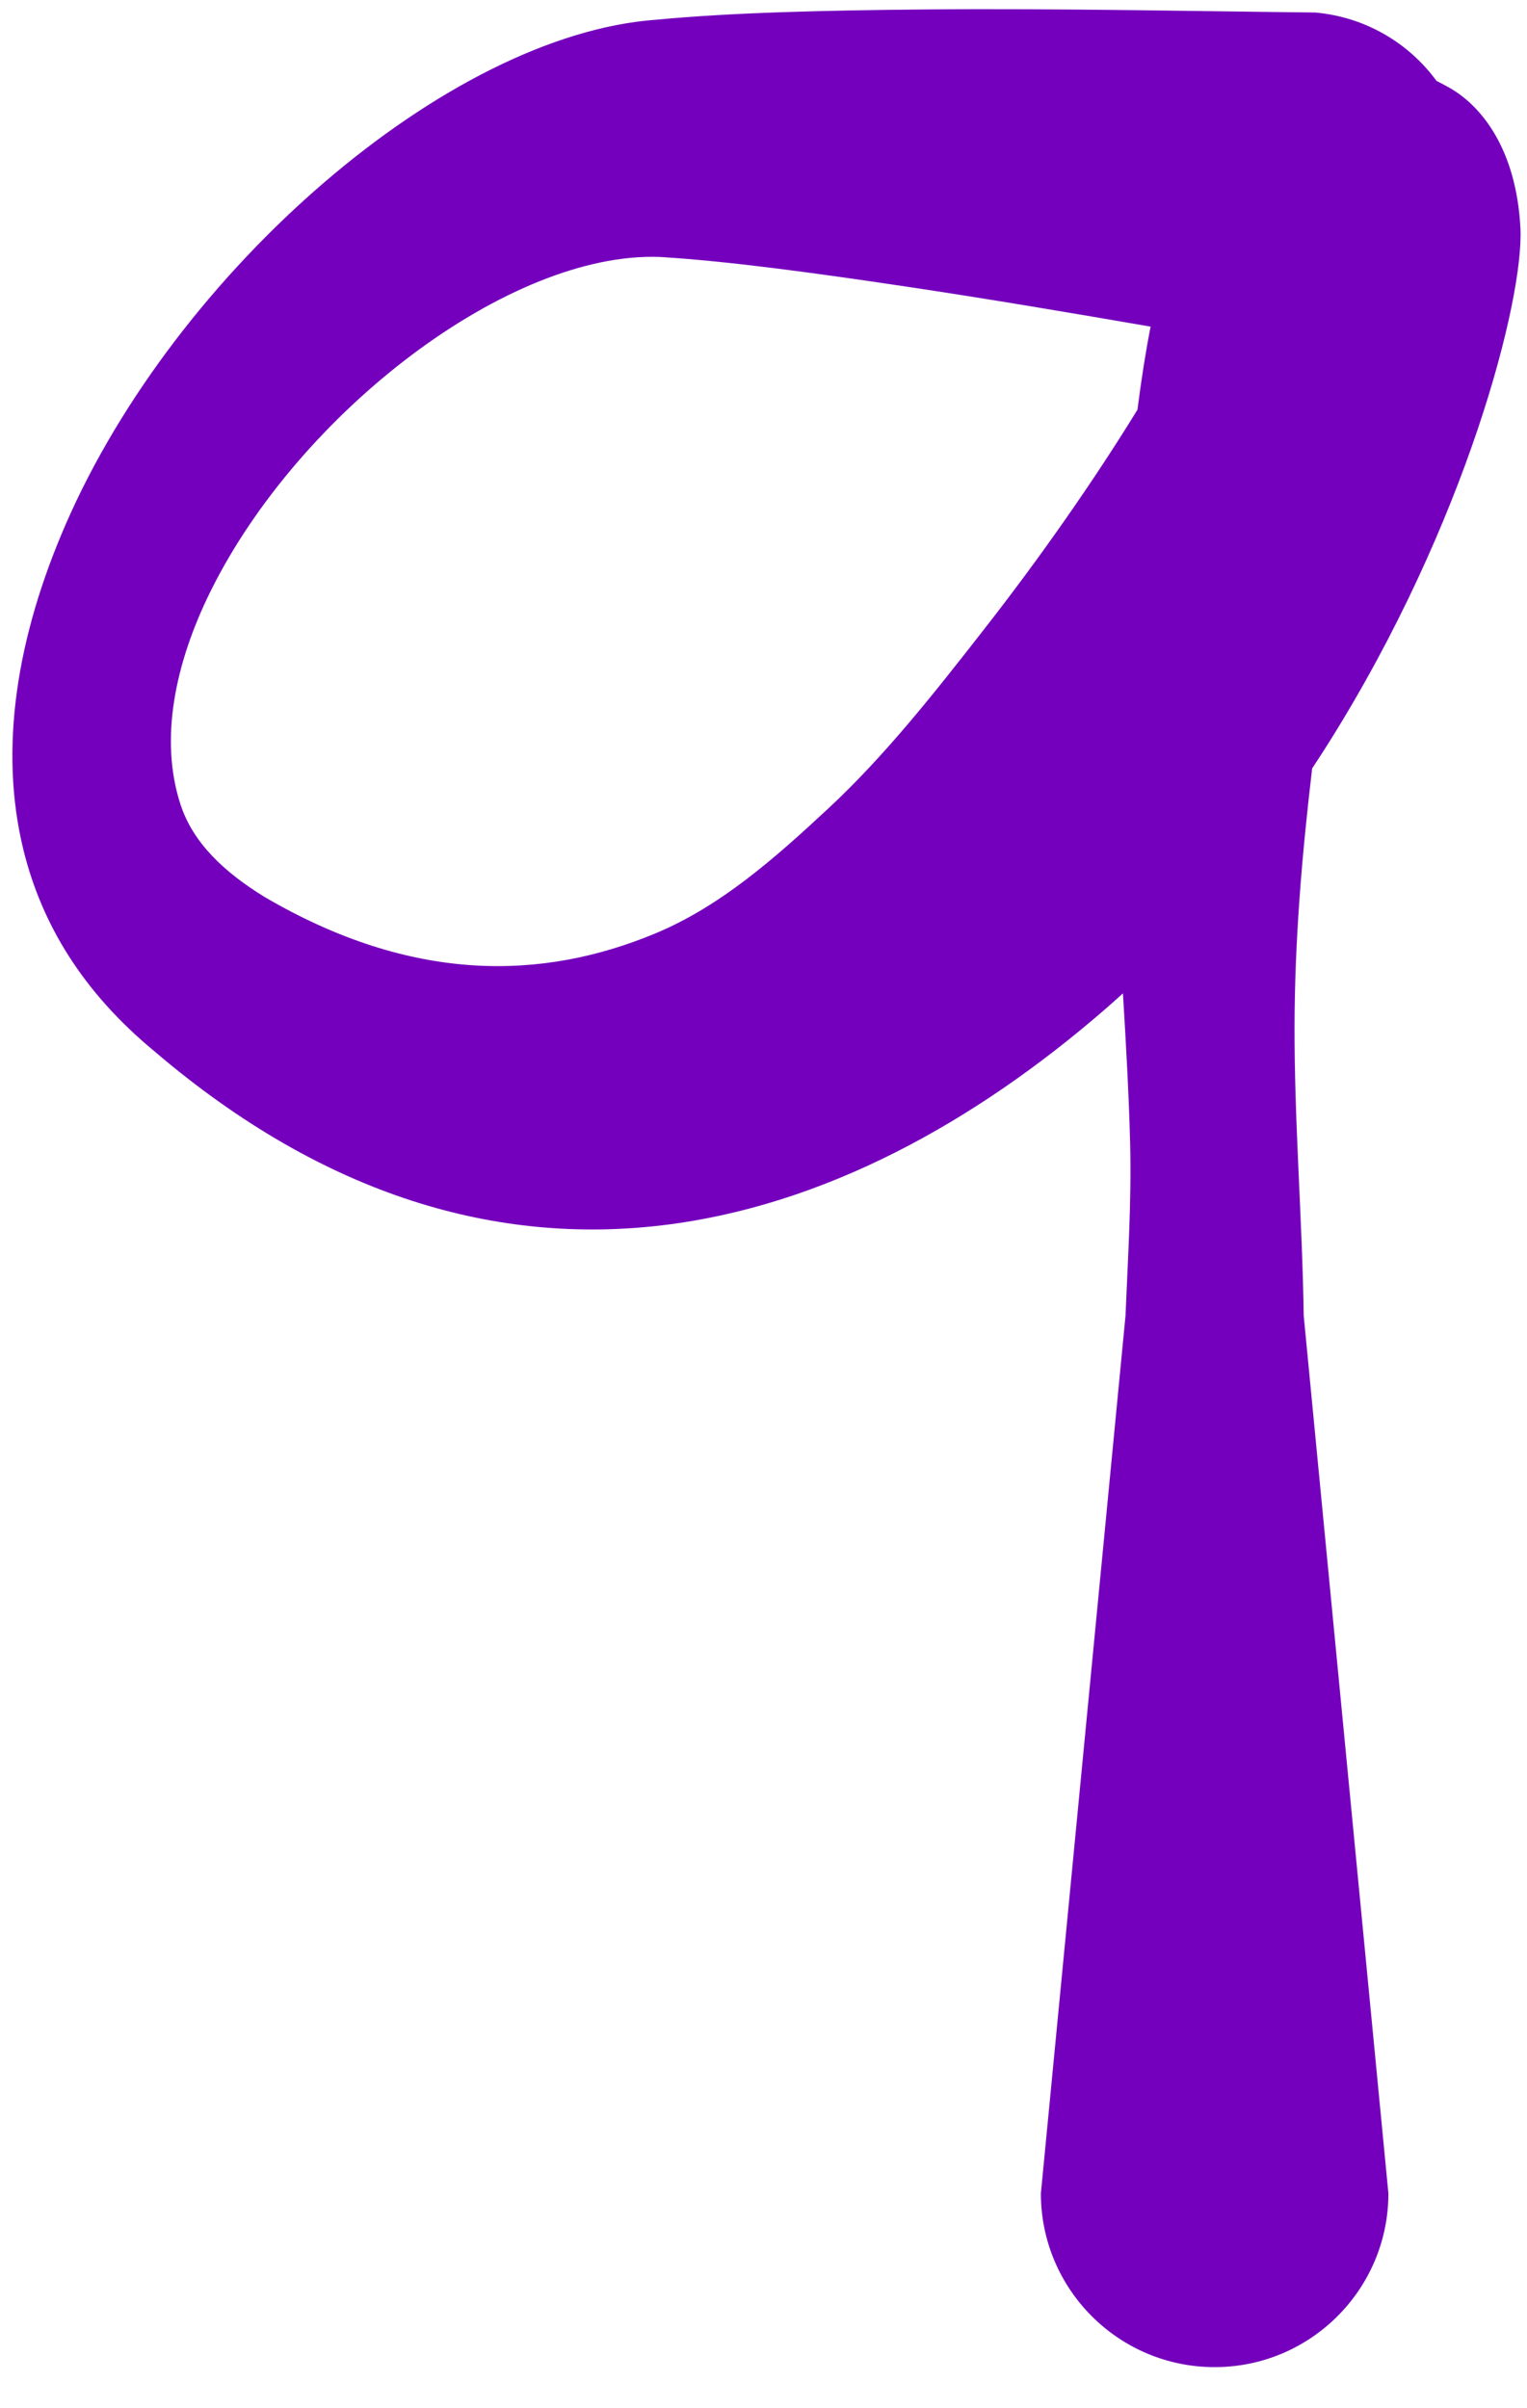 <svg width="26" height="41" viewBox="0 0 26 41" fill="none" xmlns="http://www.w3.org/2000/svg"><path fill-rule="evenodd" clip-rule="evenodd" d="M19.12 16.912C19.021 17.003 18.919 17.093 18.817 17.182C14.38 21.03 8.499 22.91 2.631 17.9C1.409 16.89 0.712 15.737 0.4 14.474C-0.025 12.746 0.288 10.833 1.122 8.919C3.004 4.602 7.62 0.594 11.171 0.336C12.451 0.213 14.06 0.176 15.751 0.161C18.095 0.141 20.556 0.194 22.395 0.213C23.252 0.29 23.988 0.734 24.46 1.378C24.532 1.413 24.602 1.452 24.672 1.49C25.217 1.795 25.817 2.53 25.888 3.882C25.95 5.085 24.968 8.914 22.625 12.644C22.533 12.79 22.439 12.937 22.342 13.082C22.17 14.535 22.046 15.989 22.042 17.454C22.037 19.104 22.174 20.752 22.198 22.4L23.64 37.343C23.64 38.975 22.314 40.301 20.681 40.301C19.048 40.301 17.723 38.975 17.723 37.343L19.164 22.4C19.204 21.427 19.267 20.454 19.243 19.479C19.221 18.622 19.172 17.767 19.12 16.912V16.912ZM19.591 5.561C18.272 5.333 16.827 5.088 15.421 4.878C13.884 4.649 12.419 4.447 11.239 4.375C8.672 4.275 5.093 7.019 3.586 10.065C2.978 11.292 2.71 12.595 3.076 13.704C3.288 14.345 3.805 14.842 4.508 15.273C7.02 16.743 9.232 16.695 11.16 15.891C12.265 15.431 13.188 14.617 14.107 13.761C15.07 12.864 15.905 11.803 16.719 10.761C17.732 9.468 18.646 8.15 19.367 6.976C19.434 6.453 19.511 5.969 19.591 5.561Z" fill="#7400BD"/></svg>